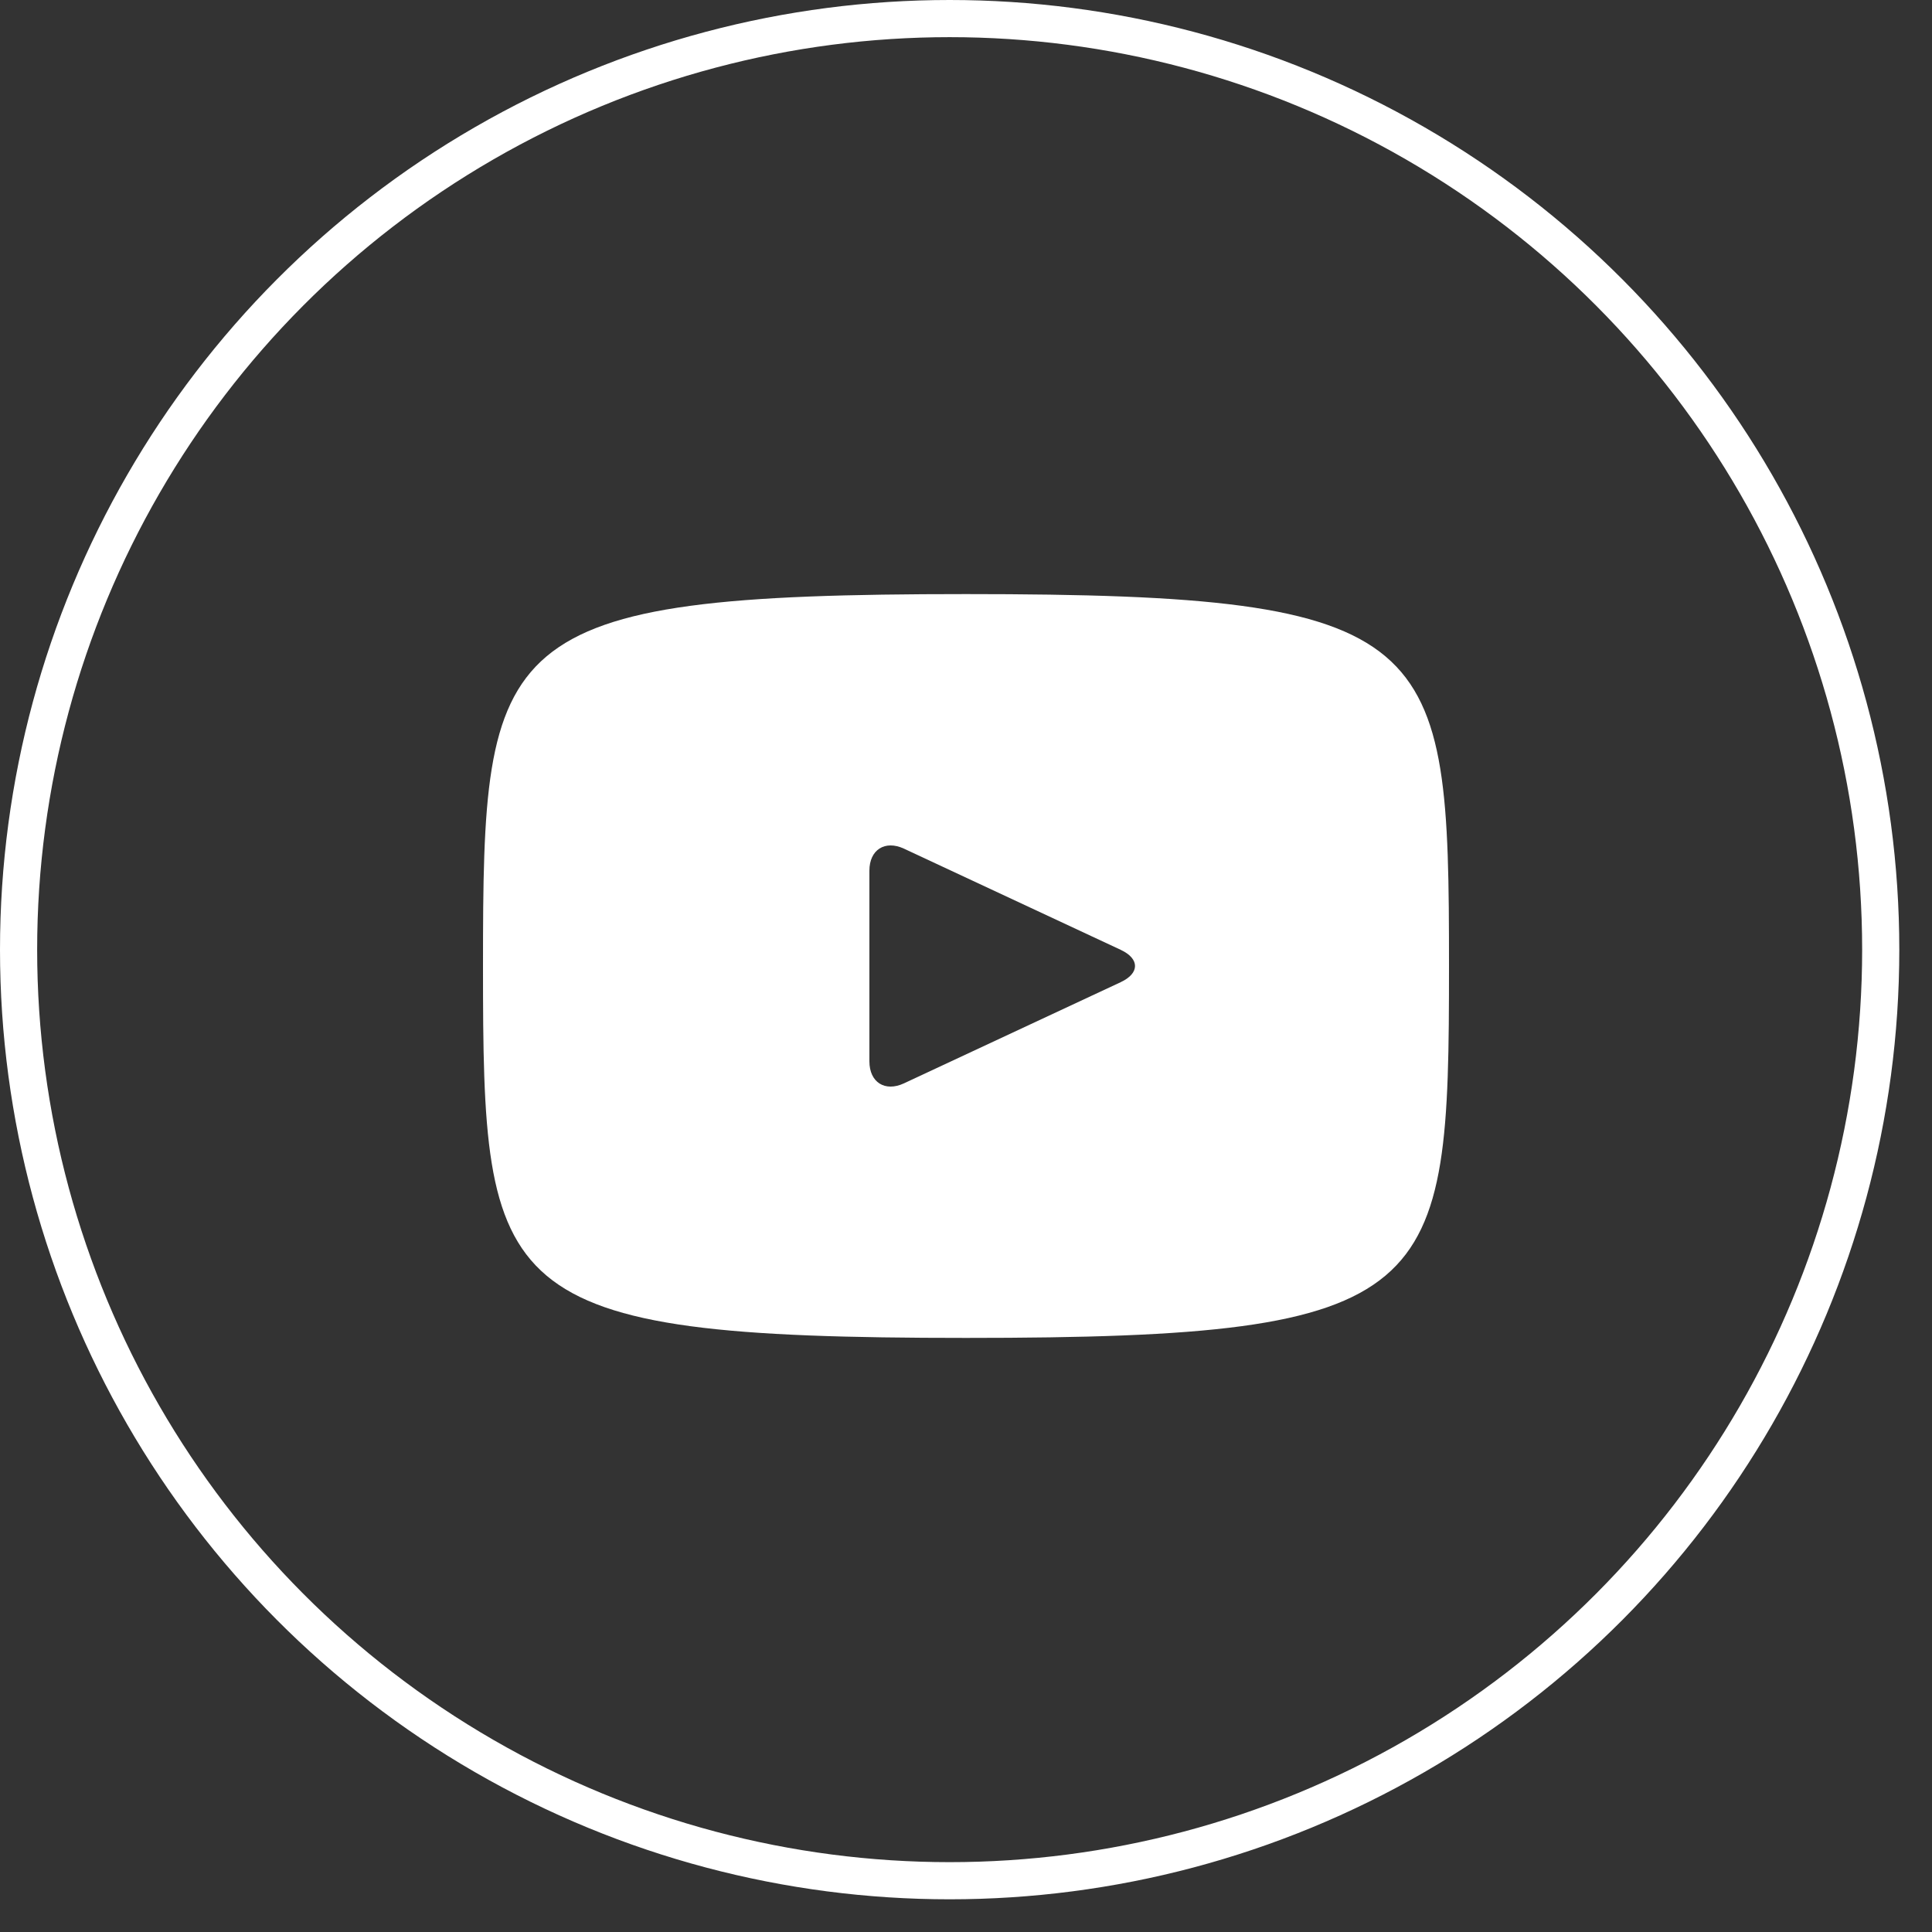 <svg width="52" height="52" viewBox="0 0 52 52" fill="none" xmlns="http://www.w3.org/2000/svg">
<rect x="0" y="0" width="52" height="52" fill="#333333" stroke="none"/>
<circle cx="25.56" cy="25.56" r="25.06" stroke="white"/>
<path d="M26 15.99C13.224 15.99 13 17.126 13 26C13 34.874 13.224 36.01 26 36.01C38.776 36.01 39 34.874 39 26C39 17.126 38.776 15.99 26 15.99ZM30.166 26.434L24.329 29.159C23.819 29.396 23.4 29.131 23.4 28.566V23.434C23.4 22.871 23.819 22.605 24.329 22.841L30.166 25.566C30.677 25.805 30.677 26.195 30.166 26.434Z" fill="white"/>
</svg>
